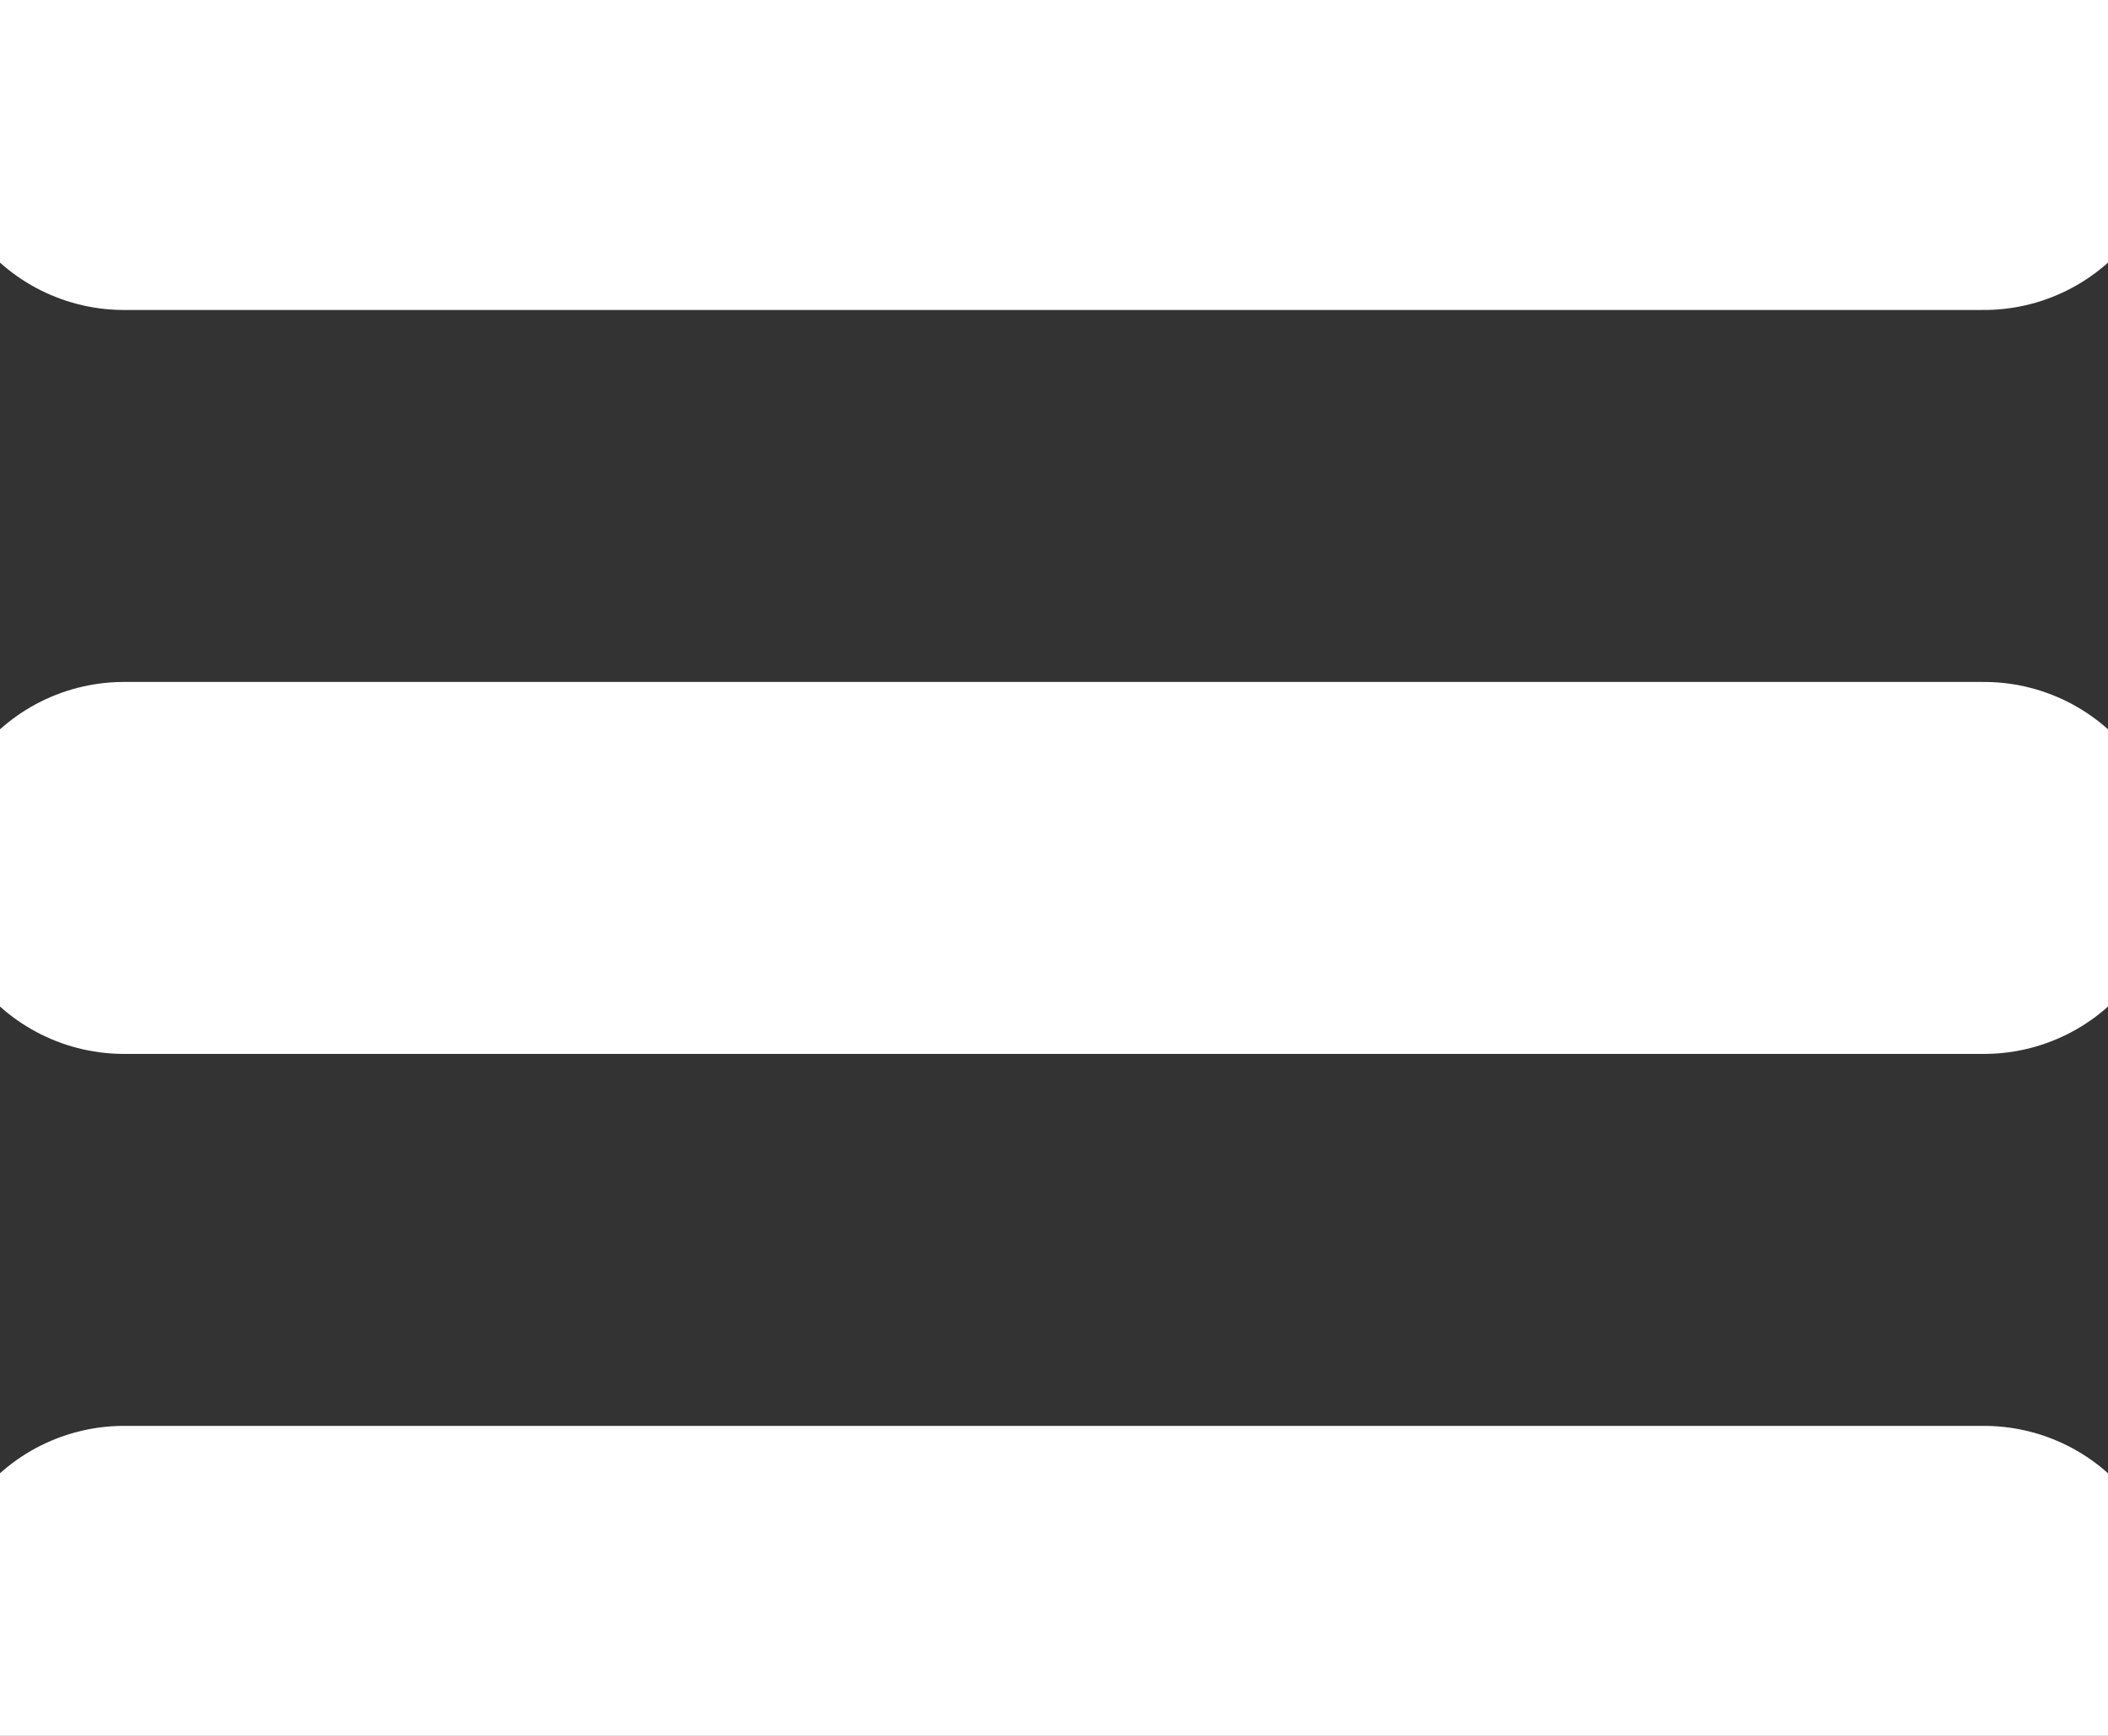 <svg xmlns="http://www.w3.org/2000/svg" fill="none" viewBox="0 0 17 14">
  <rect x="0" y="0" width="17" height="14" fill="#333333" stroke="none"/>
  <path stroke="white" stroke-linecap="round" stroke-linejoin="round" stroke-width="3" d="M1 1h15M1 7h15M1 13h15"/>
</svg>
